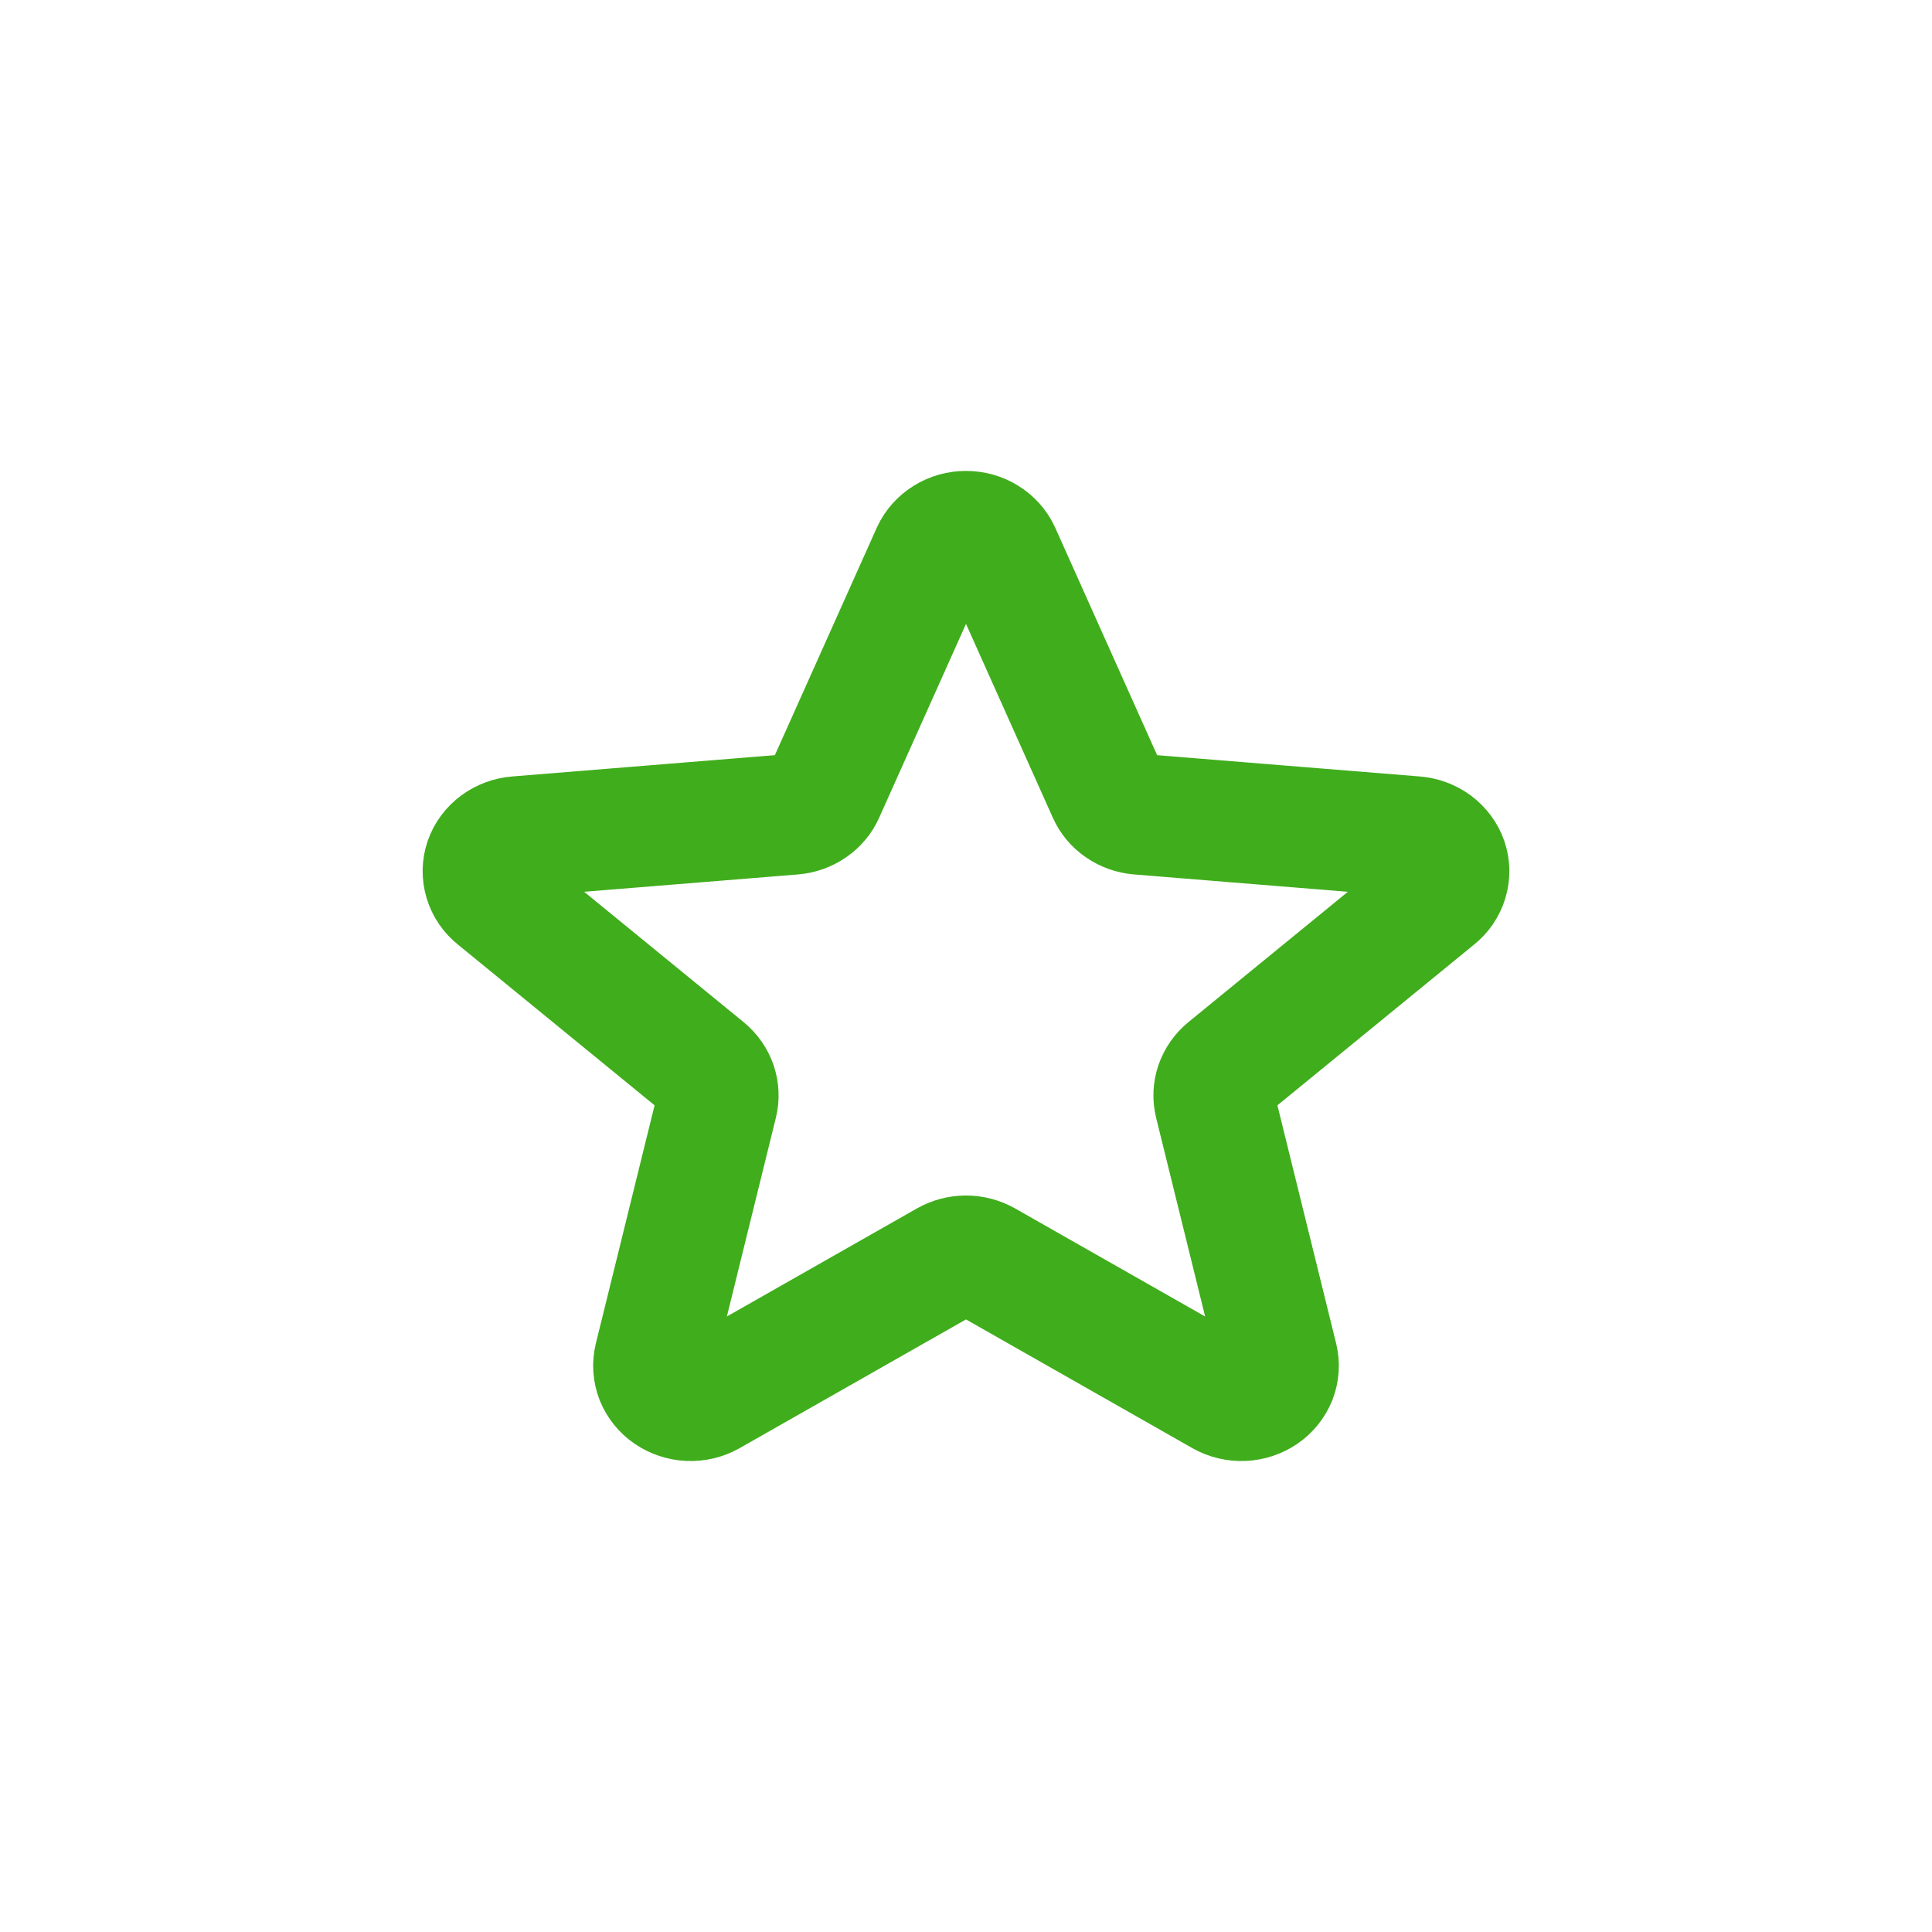 <svg width="24" height="24" viewBox="0 0 24 24" fill="none" xmlns="http://www.w3.org/2000/svg">
<path d="M12.423 6.86L13.763 9.851C13.795 9.924 13.848 9.987 13.916 10.033C13.984 10.08 14.064 10.108 14.147 10.115L17.576 10.393C17.667 10.4 17.753 10.432 17.825 10.485C17.896 10.538 17.95 10.61 17.978 10.691C18.006 10.772 18.007 10.86 17.982 10.942C17.957 11.024 17.907 11.098 17.837 11.153L15.236 13.279C15.173 13.331 15.126 13.399 15.1 13.474C15.075 13.549 15.071 13.629 15.09 13.706L15.87 16.869C15.89 16.952 15.884 17.038 15.853 17.118C15.821 17.197 15.766 17.266 15.693 17.316C15.62 17.366 15.532 17.395 15.442 17.399C15.351 17.403 15.262 17.382 15.184 17.338L12.238 15.663C12.166 15.623 12.084 15.601 12 15.601C11.916 15.601 11.834 15.623 11.762 15.663L8.816 17.338C8.738 17.382 8.649 17.403 8.558 17.399C8.468 17.395 8.381 17.366 8.307 17.316C8.234 17.266 8.179 17.197 8.147 17.118C8.116 17.038 8.11 16.952 8.13 16.869L8.91 13.706C8.929 13.629 8.925 13.549 8.9 13.474C8.874 13.399 8.827 13.331 8.764 13.279L6.163 11.153C6.093 11.098 6.043 11.024 6.018 10.942C5.993 10.86 5.994 10.772 6.022 10.691C6.05 10.61 6.103 10.538 6.175 10.485C6.247 10.432 6.333 10.4 6.424 10.393L9.853 10.115C9.936 10.108 10.016 10.08 10.084 10.033C10.152 9.987 10.205 9.924 10.237 9.851L11.577 6.86C11.613 6.783 11.672 6.717 11.747 6.671C11.822 6.624 11.91 6.6 12 6.6C12.09 6.6 12.178 6.624 12.253 6.671C12.328 6.717 12.387 6.783 12.423 6.86Z" stroke="#40AD1C" stroke-width="1.5" stroke-linecap="round" stroke-linejoin="round"/>
</svg>
